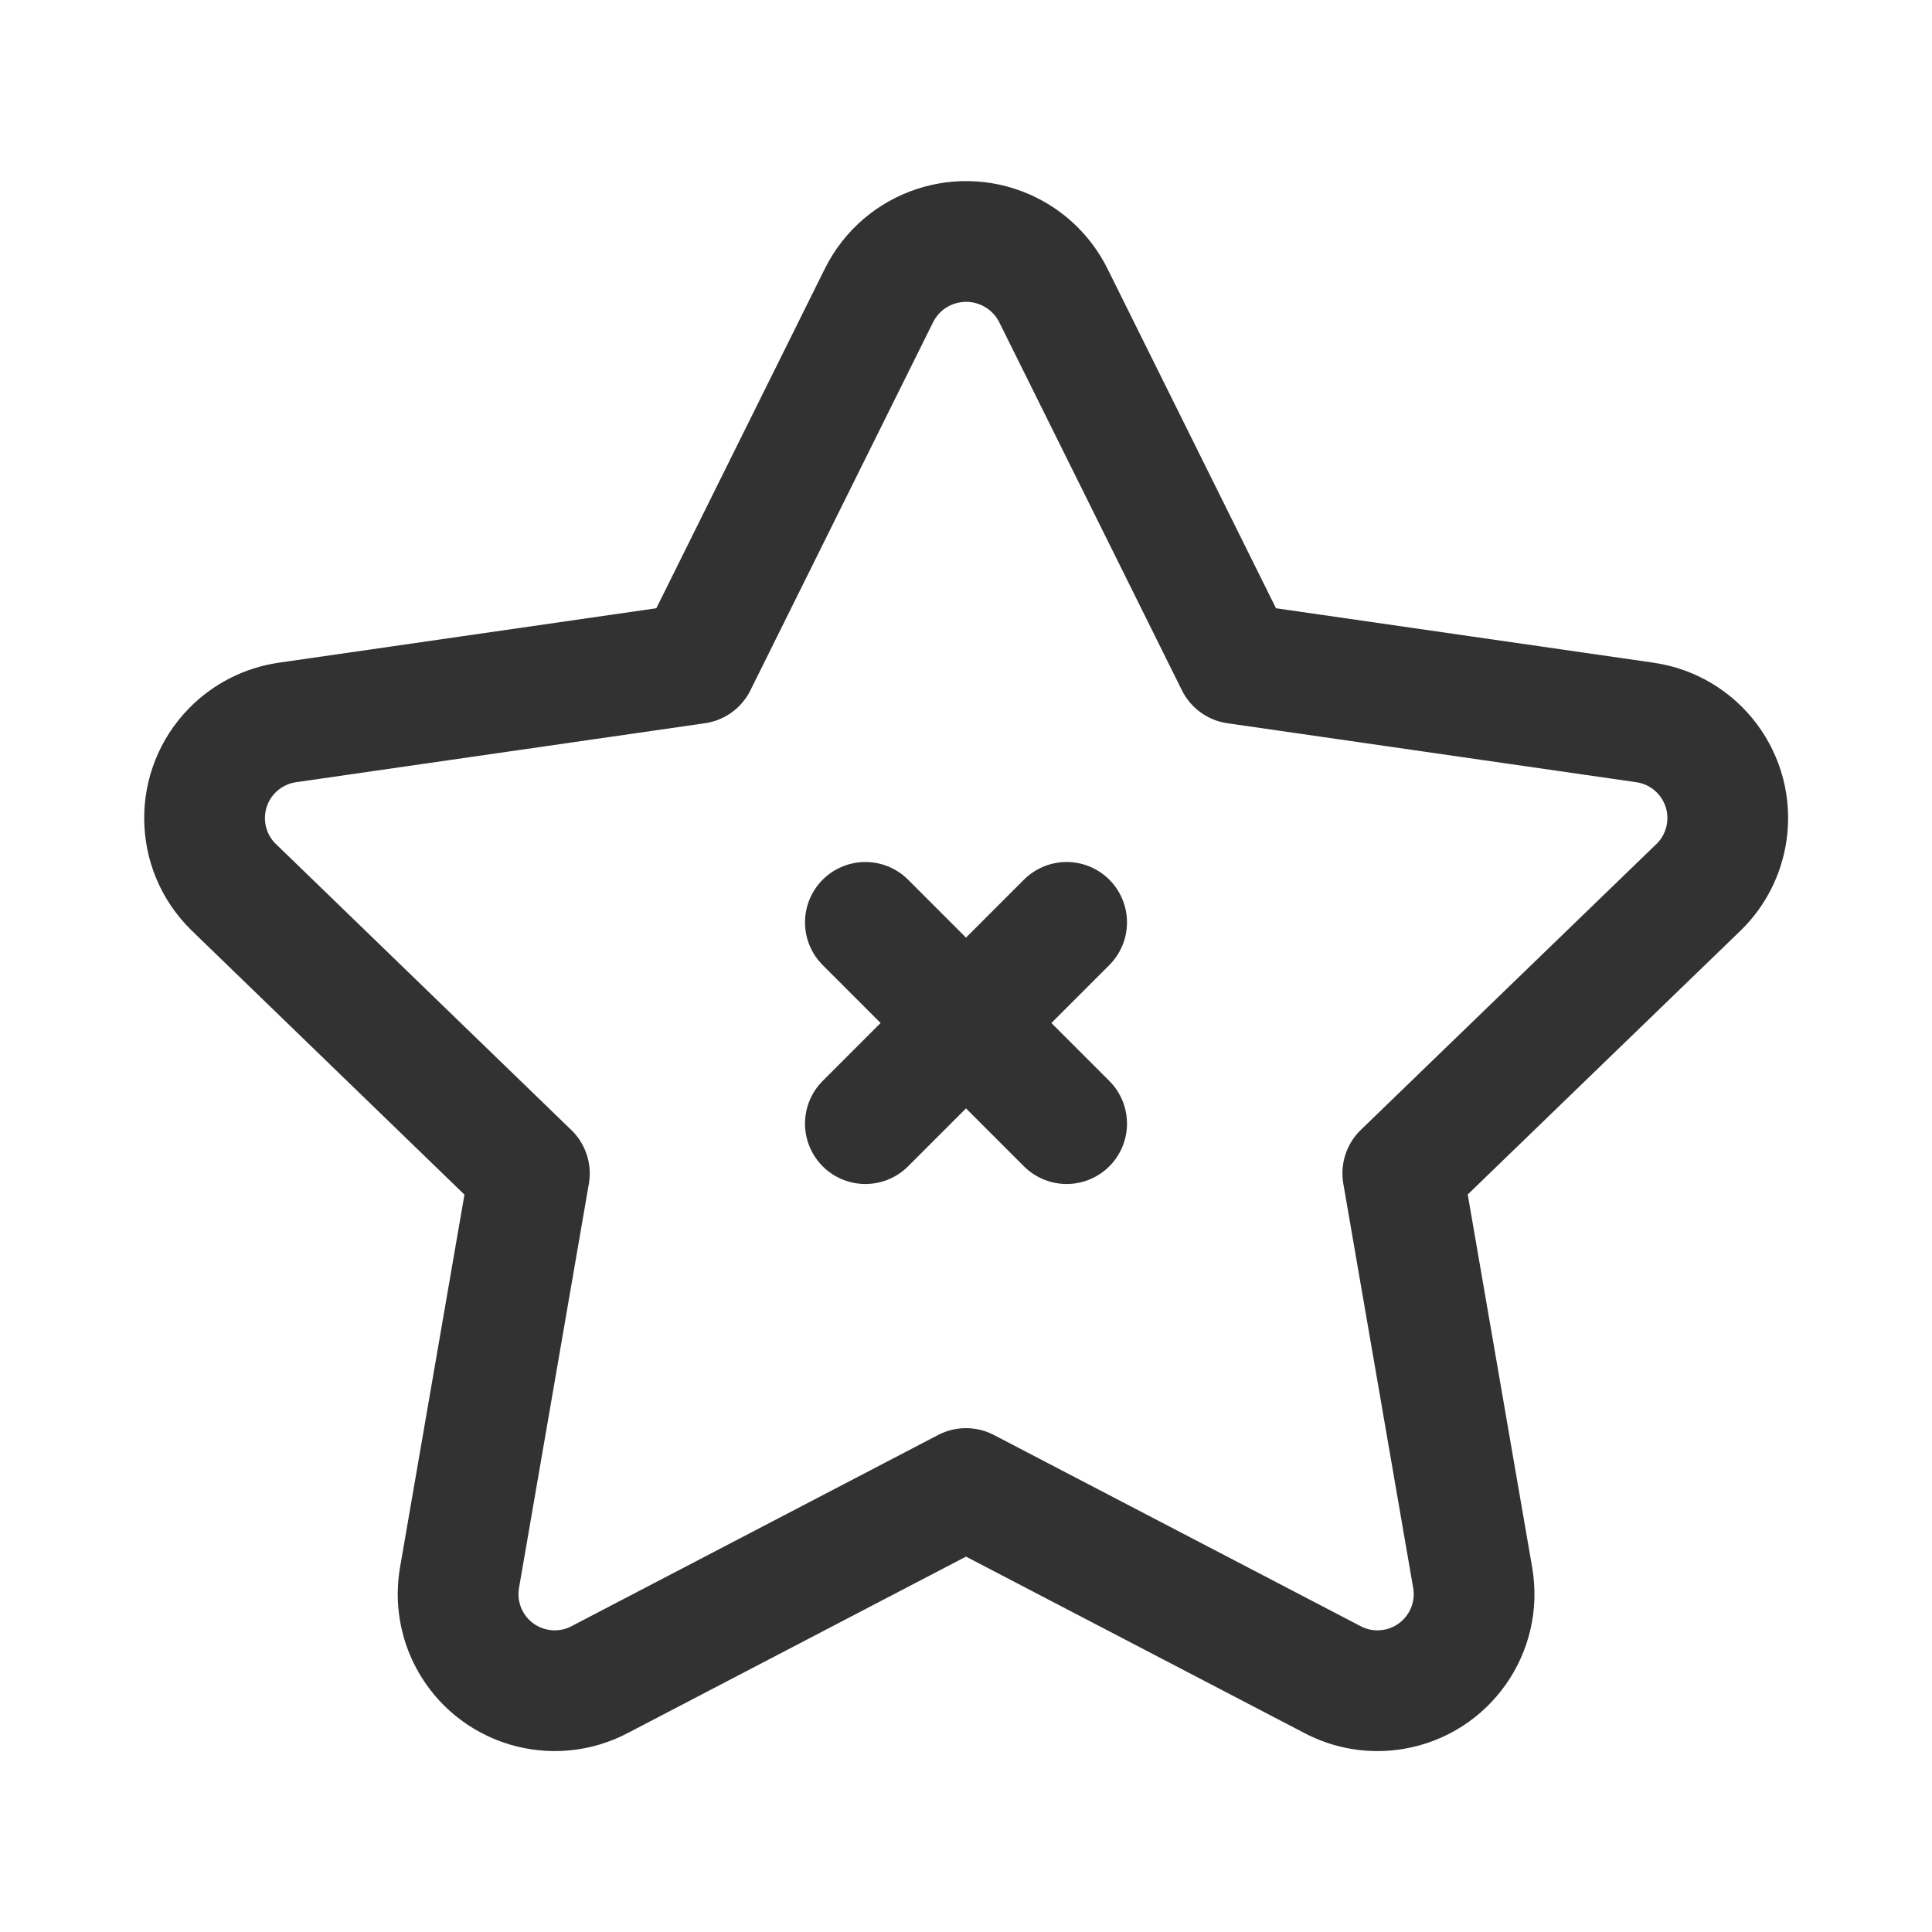 <?xml version="1.0" encoding="UTF-8"?><svg version="1.1" viewBox="0 0 24 24" xmlns="http://www.w3.org/2000/svg" xmlns:xlink="http://www.w3.org/1999/xlink"><g fill="none"><path d="M0 0h24v24h-24Z"></path><path stroke="#323232" stroke-linecap="round" stroke-linejoin="round" stroke-width="1.5" d="M7.458 20.86l2.81526e-08-1.51005e-08c-.584.313-1.311.094-1.625-.49 -.126-.235-.17-.506-.125-.77l.868-5.023 -3.676-3.559 4.32484e-08 4.2531e-08c-.473-.465-.479-1.224-.014-1.697 .184-.187.423-.308.682-.346l5.082-.733 2.27-4.574 3.97642e-08-7.94342e-08c.299-.598 1.026-.839 1.624-.54 .234.117.423.307.54.54l2.27 4.574 5.082.733 1.00541e-07 1.46825e-08c.656.096 1.11.705 1.014 1.361 -.038.259-.159.499-.346.682l-3.678 3.557 .868 5.023 2.1535e-08 1.2438e-07c.113.653-.325 1.274-.978 1.387 -.264.046-.536.002-.772-.125l-4.544-2.369Z"></path><path stroke="#323232" stroke-linecap="round" stroke-linejoin="round" stroke-width="1.5" d="M13.25 11.458l-2.5 2.5"></path><path stroke="#323232" stroke-linecap="round" stroke-linejoin="round" stroke-width="1.5" d="M10.75 11.458l2.5 2.5"></path></g></svg>